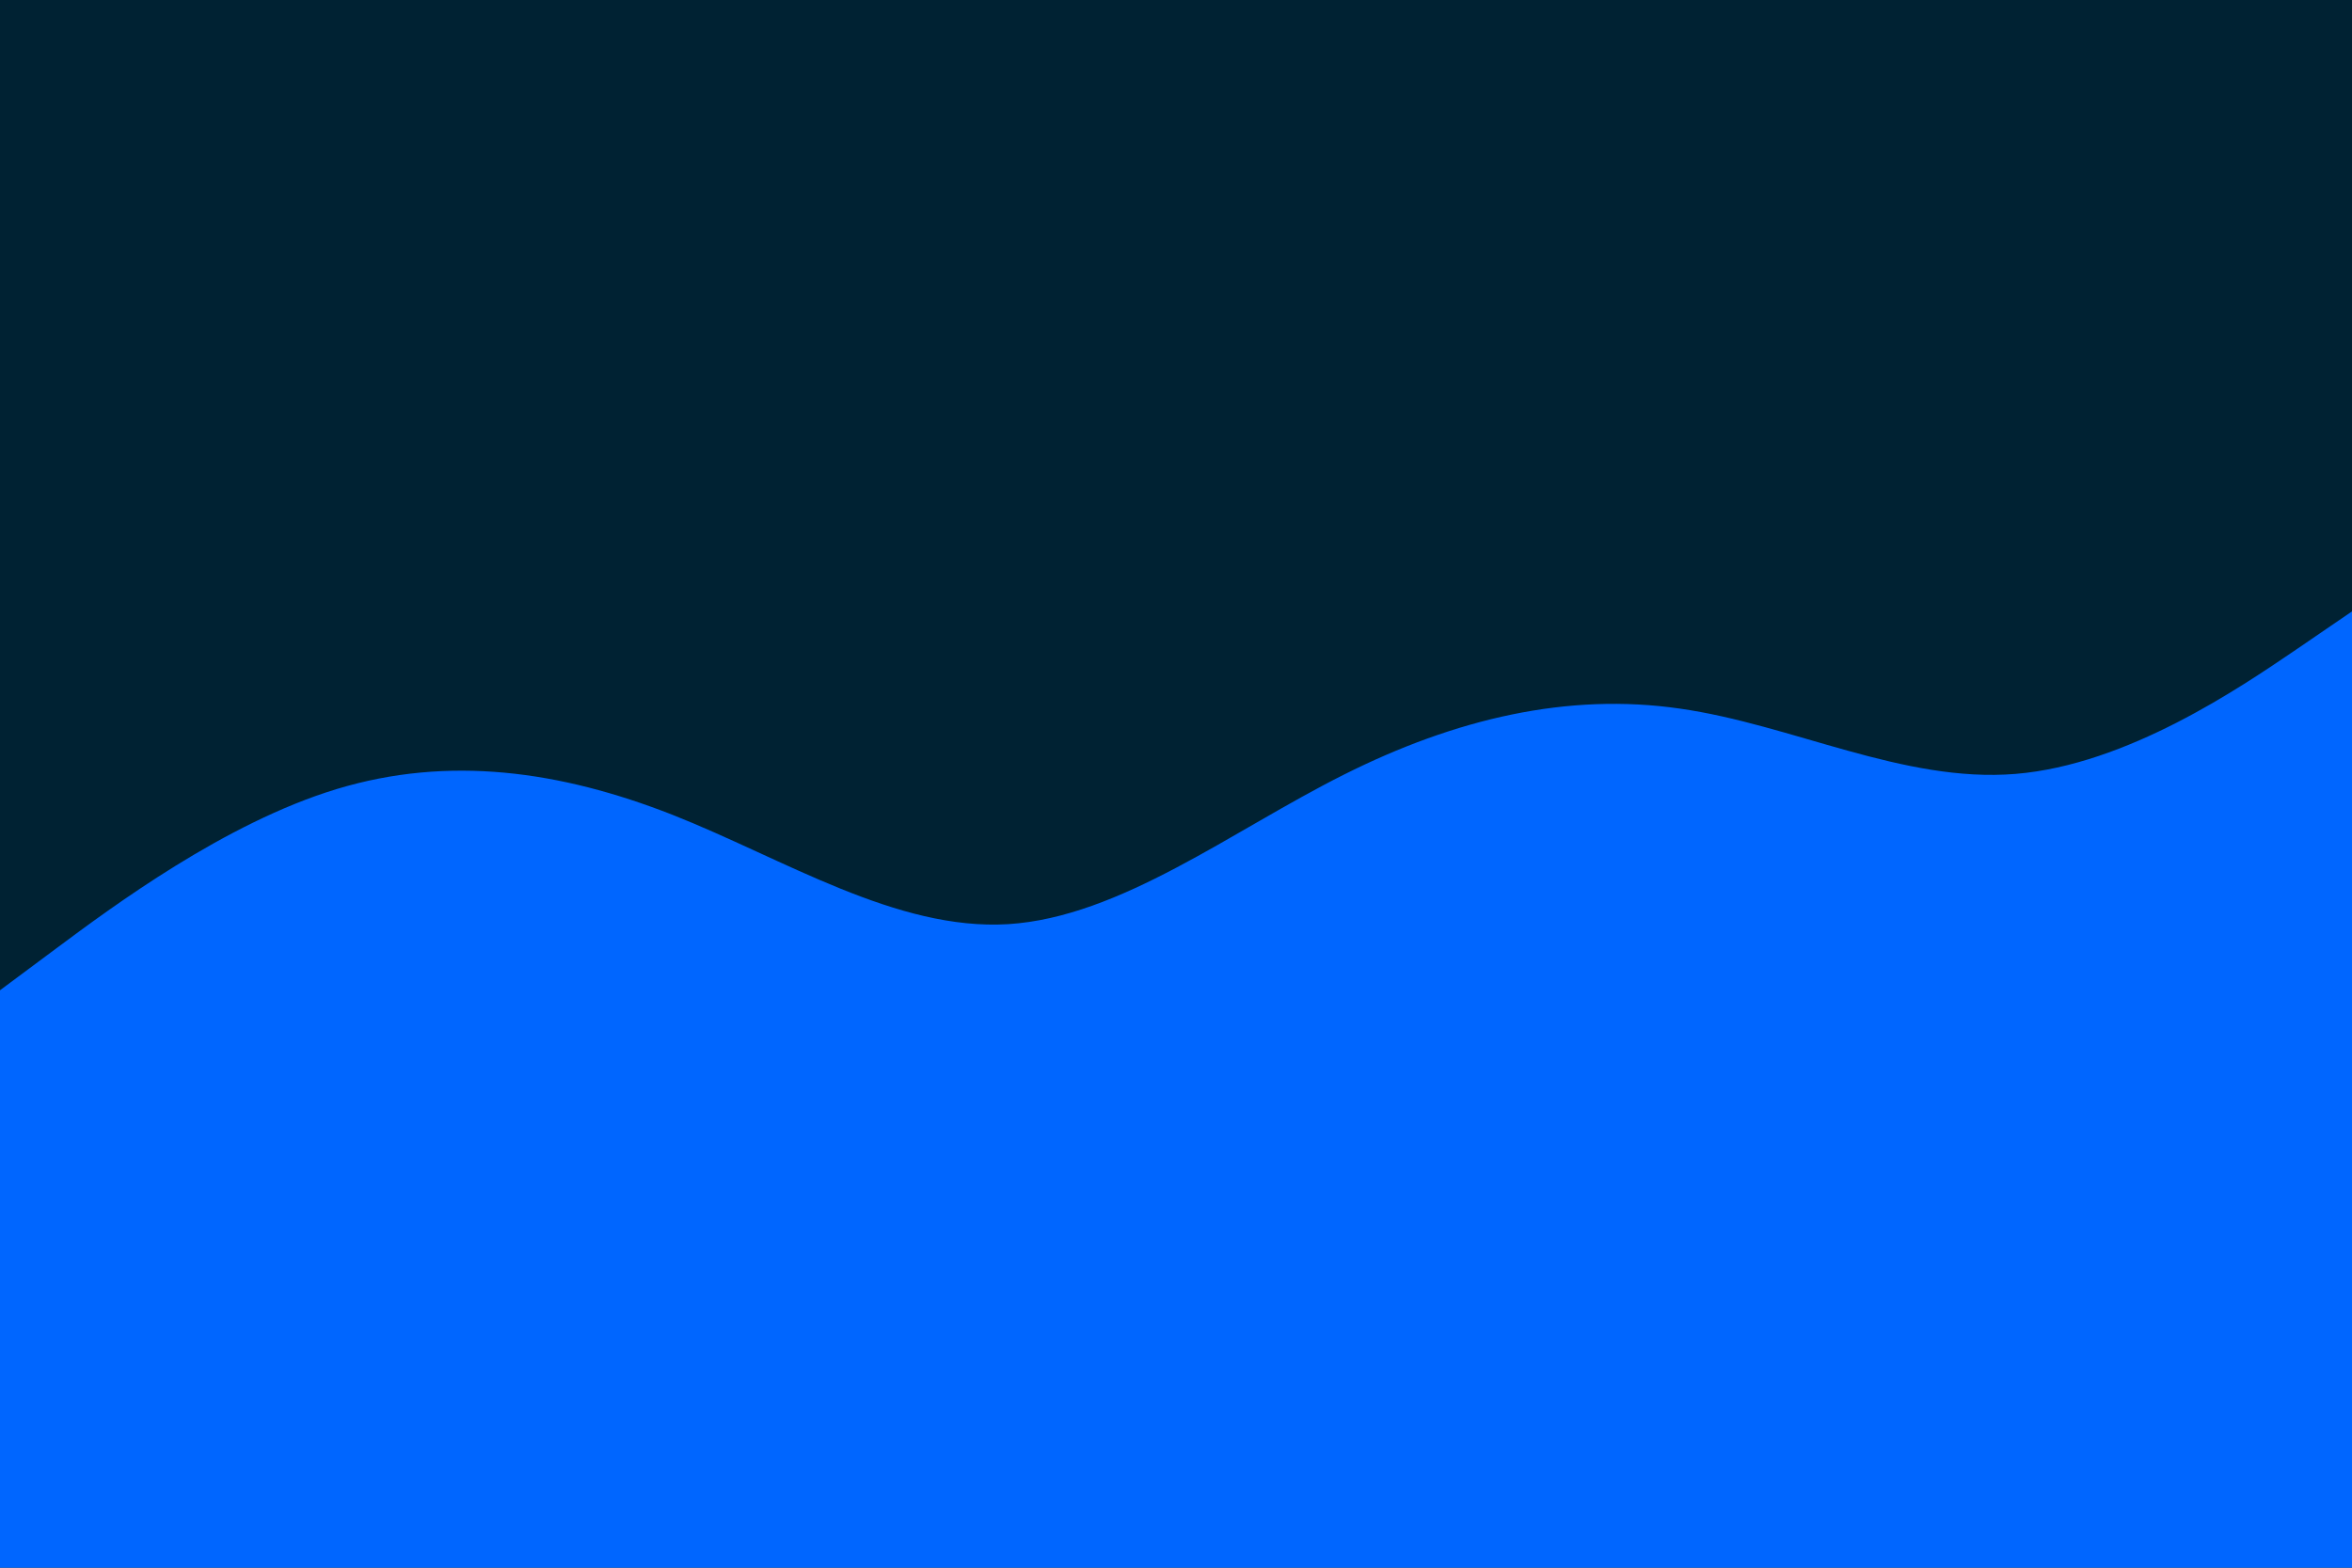 <svg id="visual" viewBox="0 0 900 600" width="900" height="600" xmlns="http://www.w3.org/2000/svg" xmlns:xlink="http://www.w3.org/1999/xlink" version="1.1"><rect x="0" y="0" width="900" height="600" fill="#002233"></rect><path d="M0 379L21.5 363C43 347 86 315 128.8 302C171.7 289 214.3 295 257.2 311.8C300 328.7 343 356.3 385.8 353.7C428.7 351 471.3 318 514.2 296.5C557 275 600 265 642.8 271.2C685.7 277.3 728.3 299.7 771.2 296.2C814 292.7 857 263.3 878.5 248.7L900 234L900 601L878.5 601C857 601 814 601 771.2 601C728.3 601 685.7 601 642.8 601C600 601 557 601 514.2 601C471.3 601 428.7 601 385.8 601C343 601 300 601 257.2 601C214.3 601 171.7 601 128.8 601C86 601 43 601 21.5 601L0 601Z" fill="#0066FF" stroke-linecap="round" stroke-linejoin="miter"></path></svg>